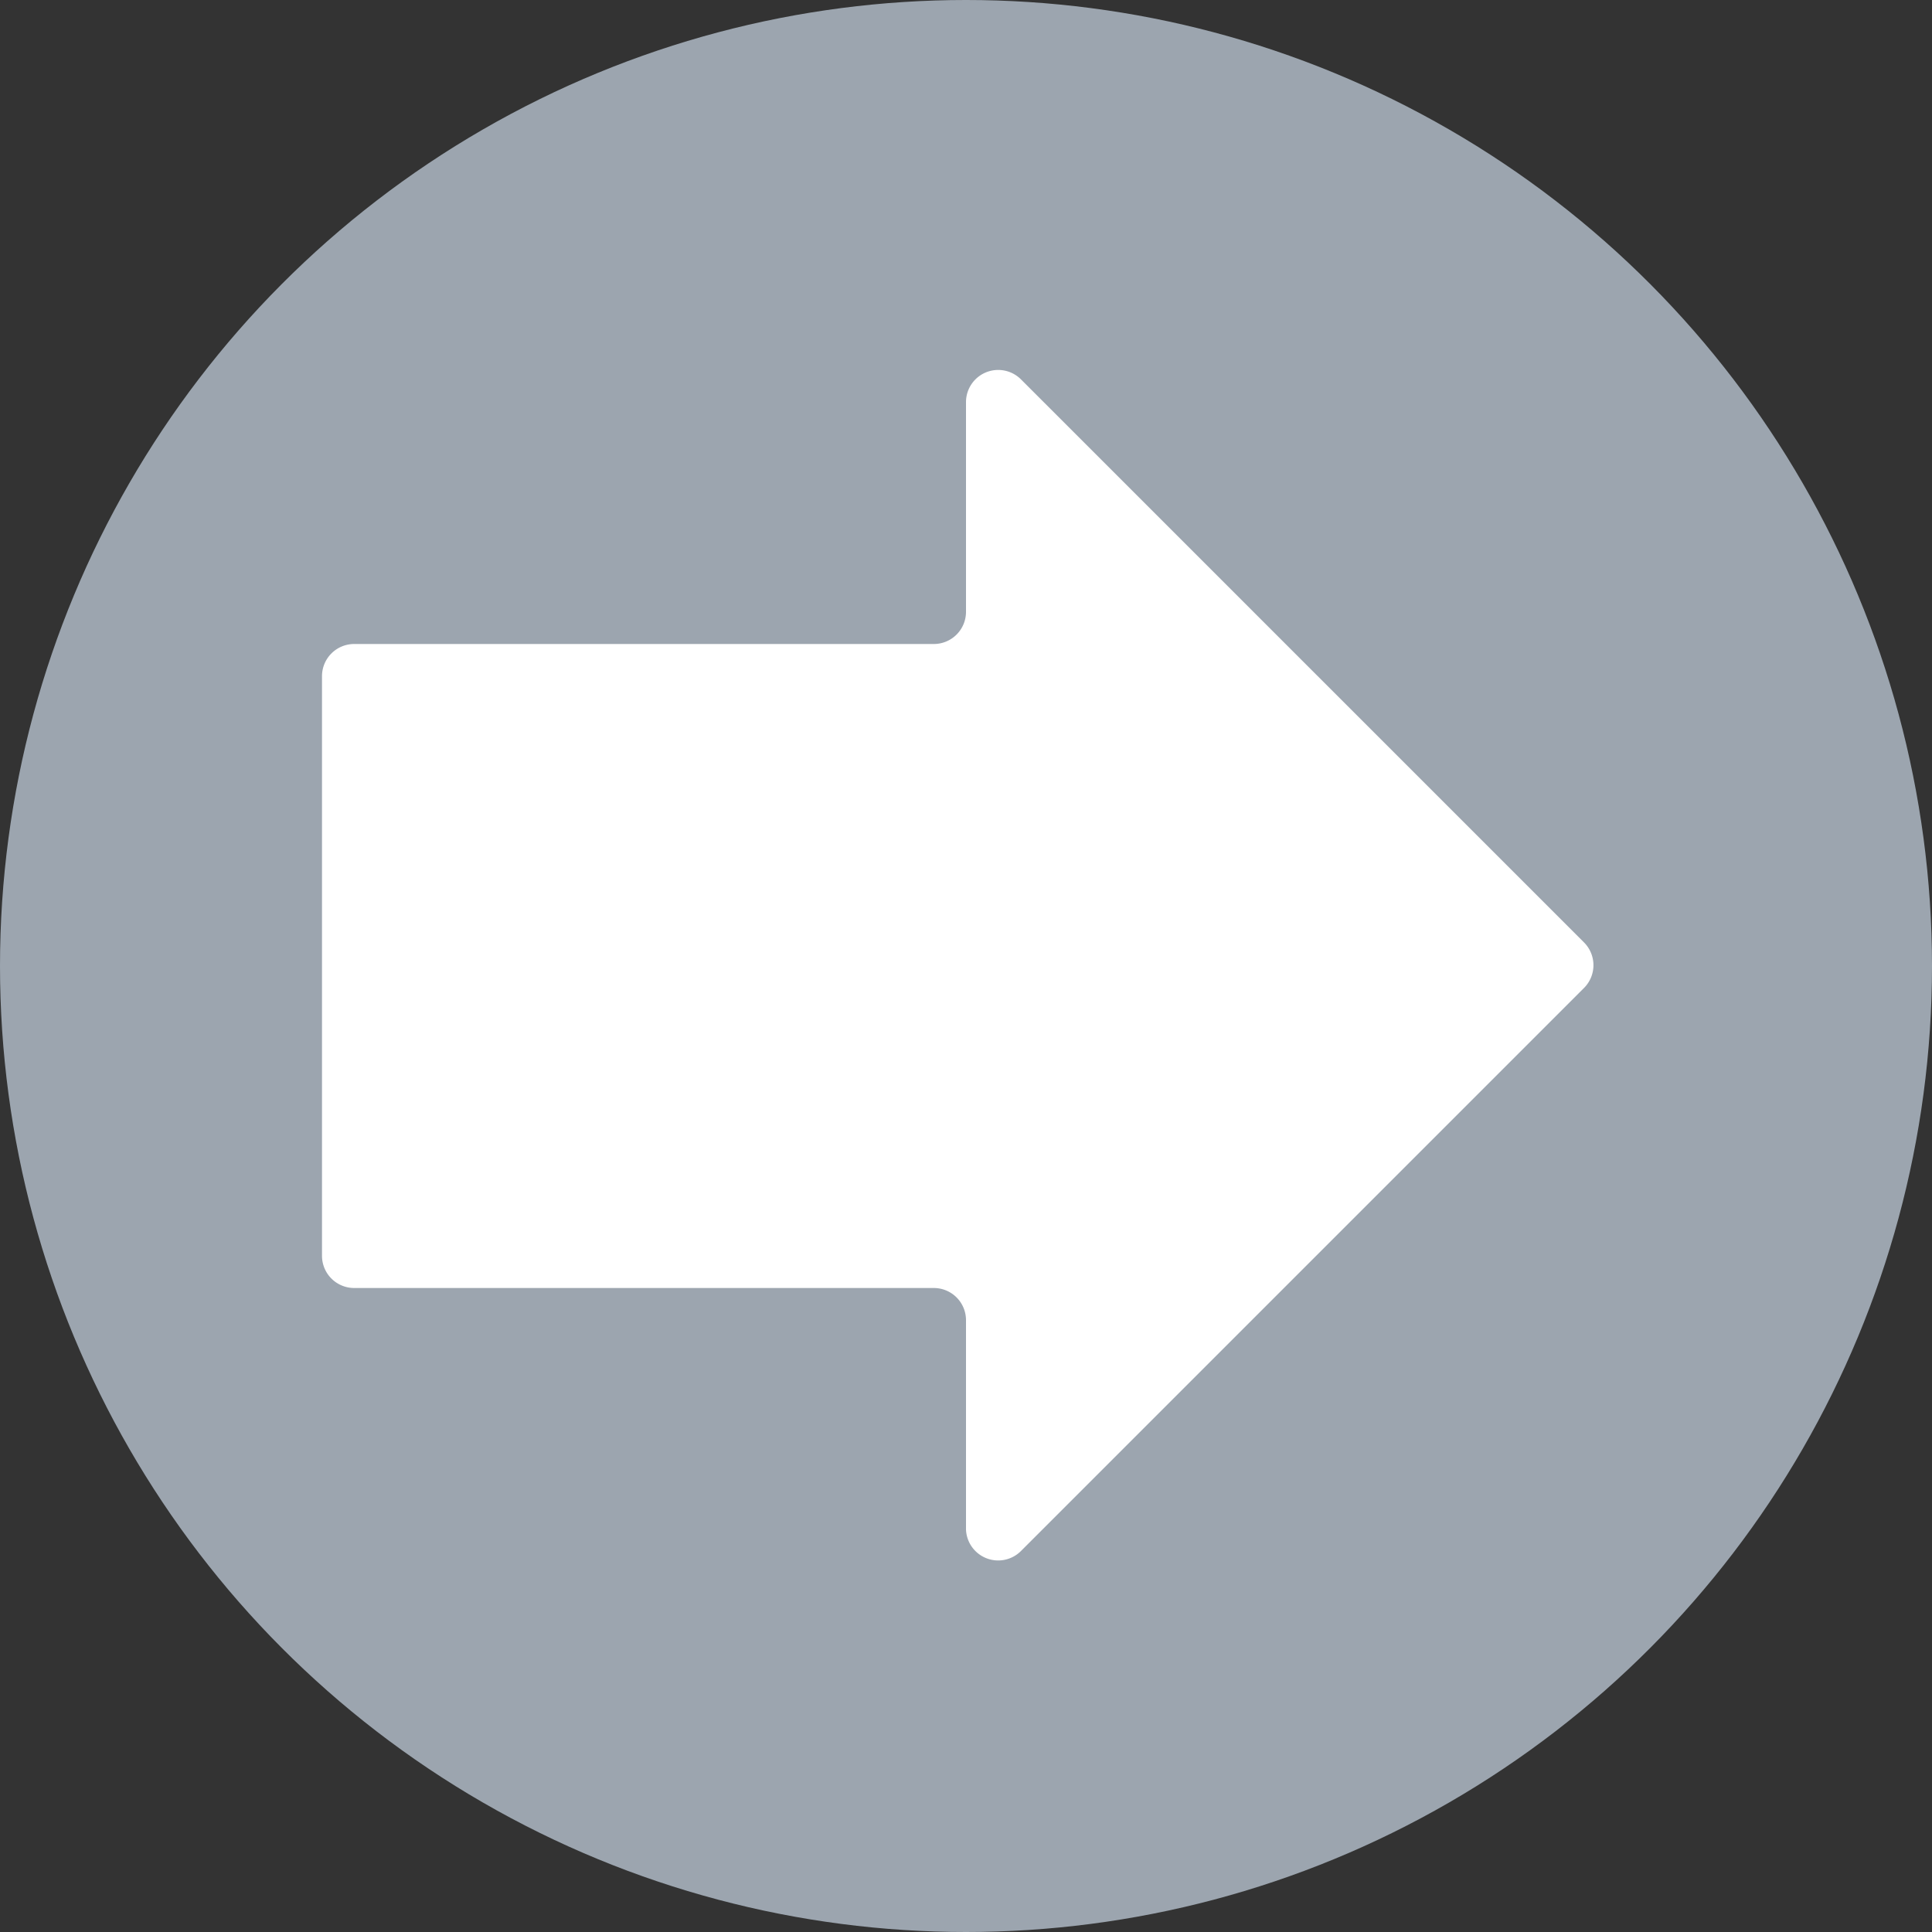 <svg xmlns="http://www.w3.org/2000/svg" viewBox="0 0 24 24"><rect x="0" y="0" width="24" height="24" fill="#333333" stroke="none"/><circle cx="12" cy="12" r="12" fill="#9ca5af"/><path d="M12,7.6V5a.4.4,0,0,1,.68-.29l7,7a.4.4,0,0,1,0,.56l-7,7A.4.4,0,0,1,12,19V16.4a.4.4,0,0,0-.4-.4H4.4a.4.4,0,0,1-.4-.4V8.4A.4.4,0,0,1,4.4,8h7.2A.4.4,0,0,0,12,7.6Z" fill="#fff"/></svg>
